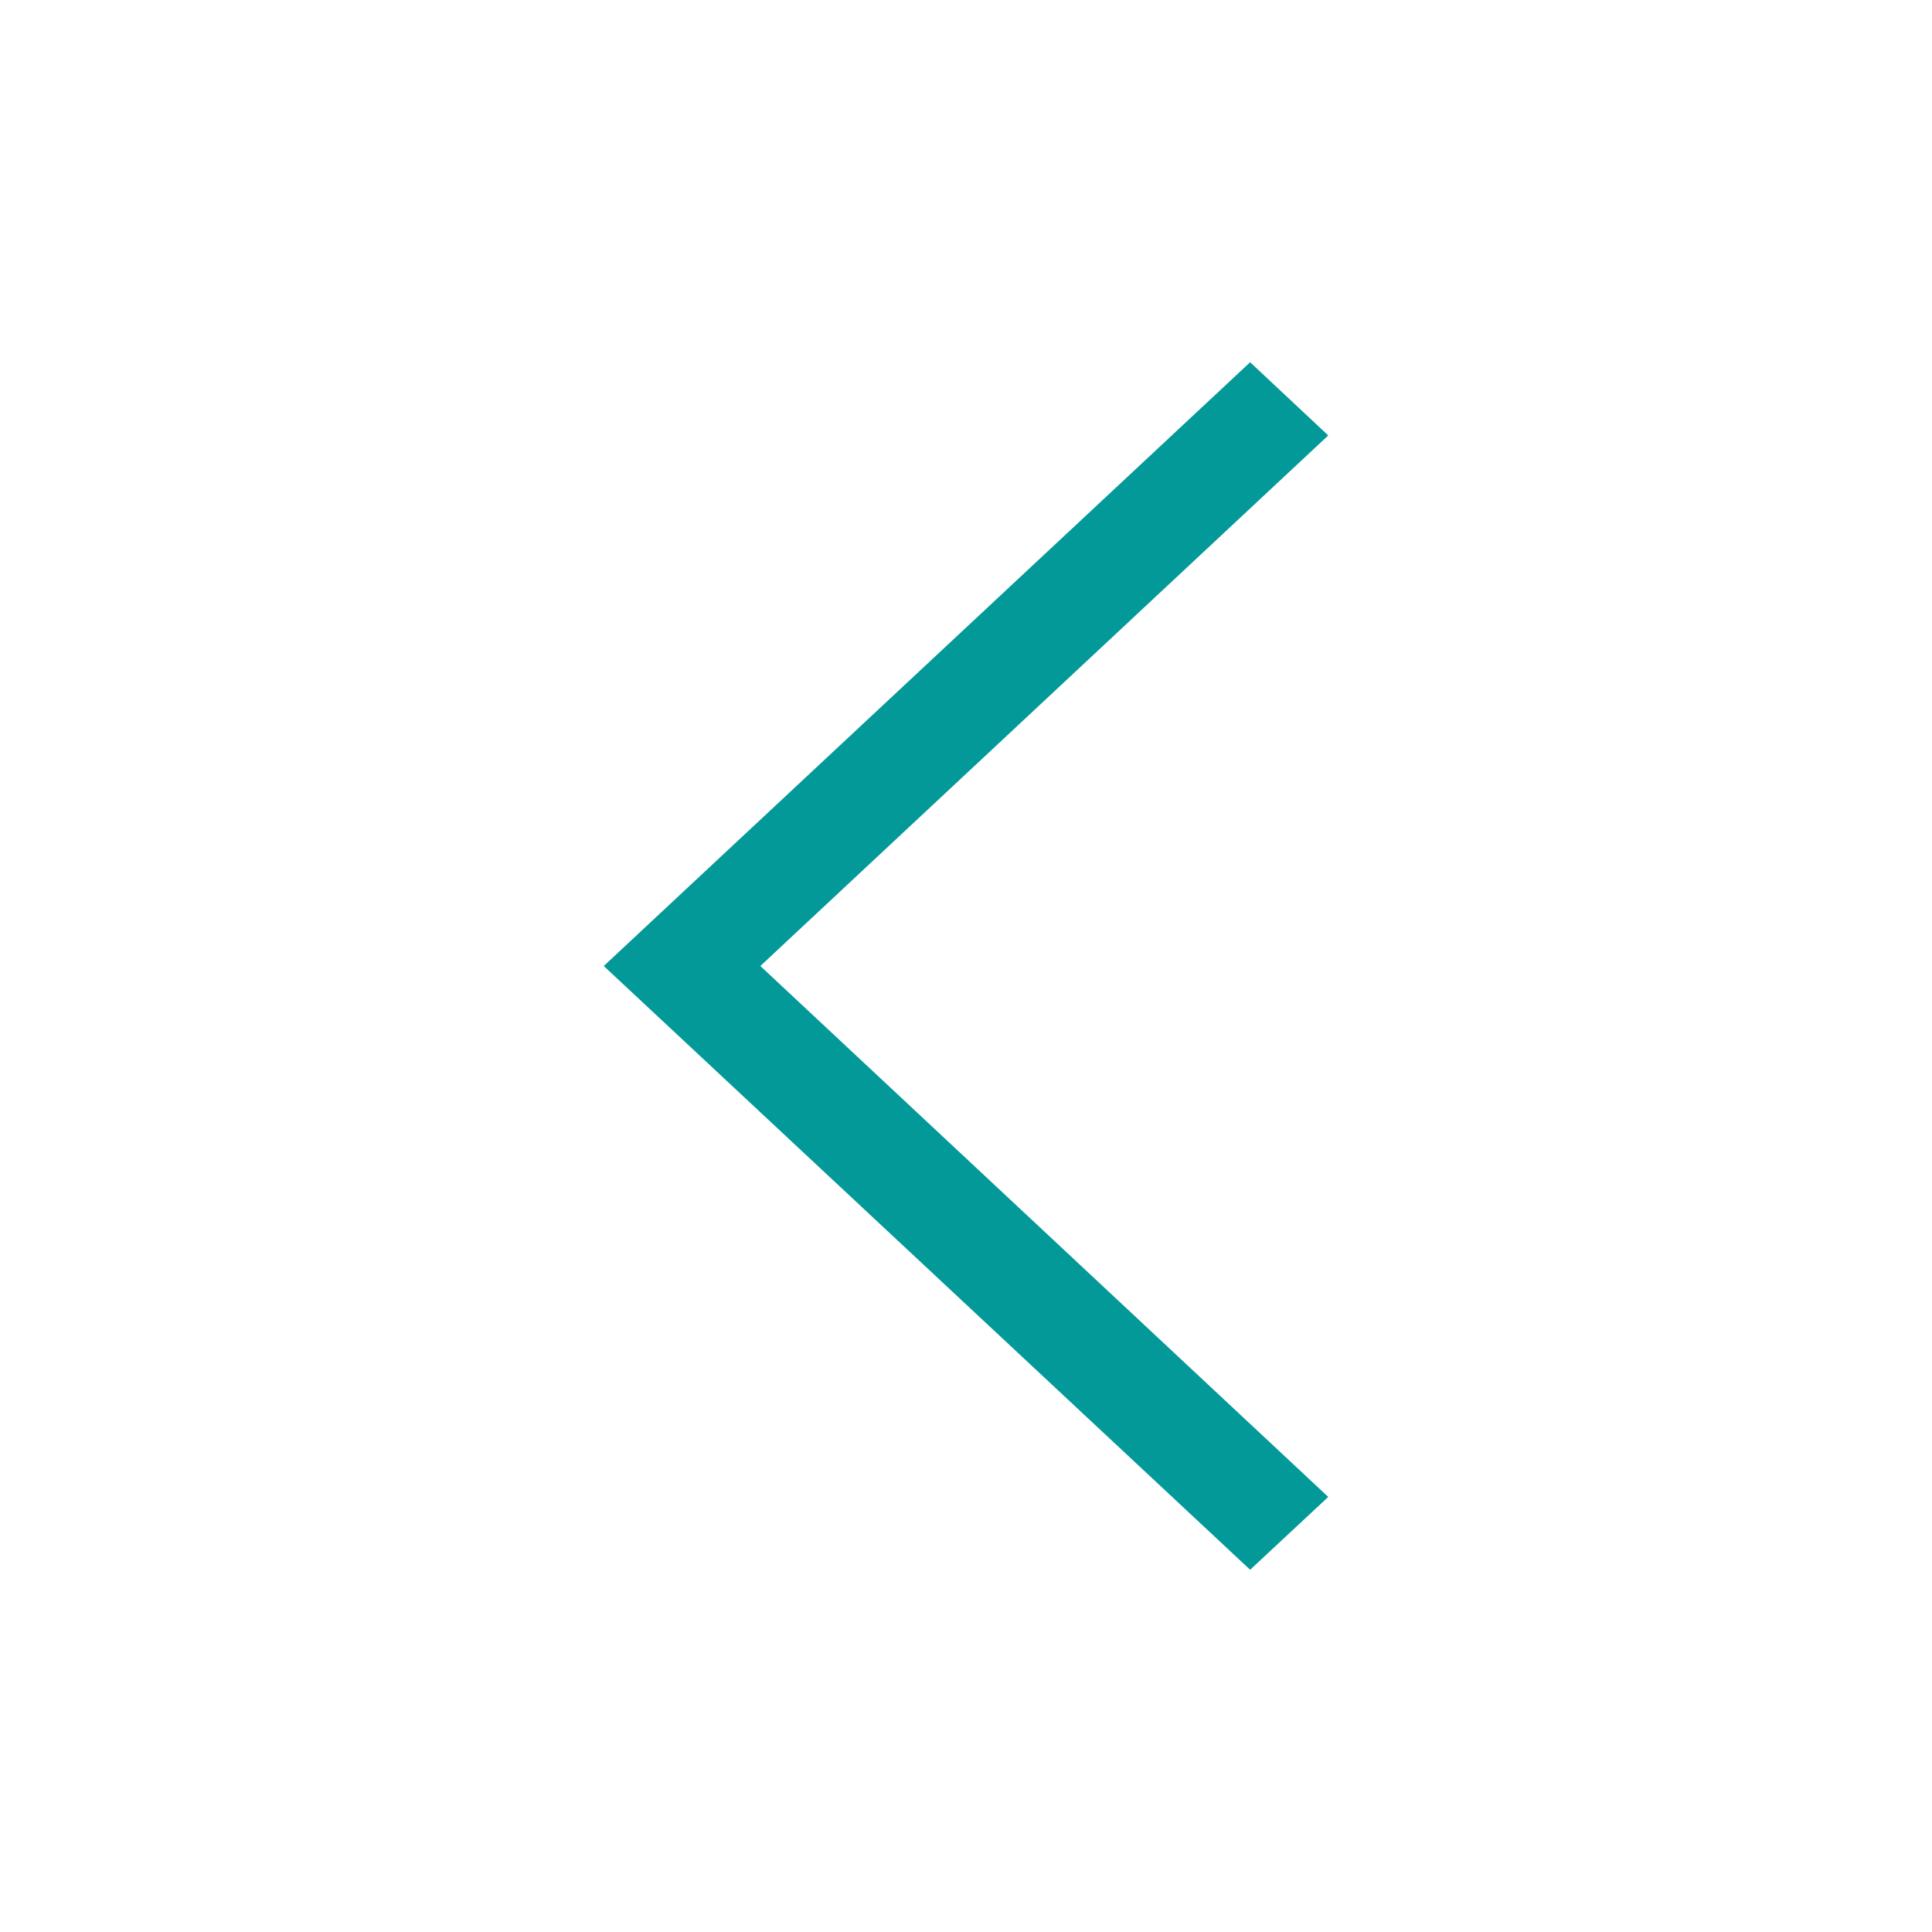 <svg viewBox="0 0 512 512" xml:space="preserve" xmlns="http://www.w3.org/2000/svg" enable-background="new 0 0 512 512"><path d="M352 115.4 331.3 96 160 256l171.3 160 20.7-19.3L201.5 256z" fill="#039999" class="fill-000000"></path></svg>